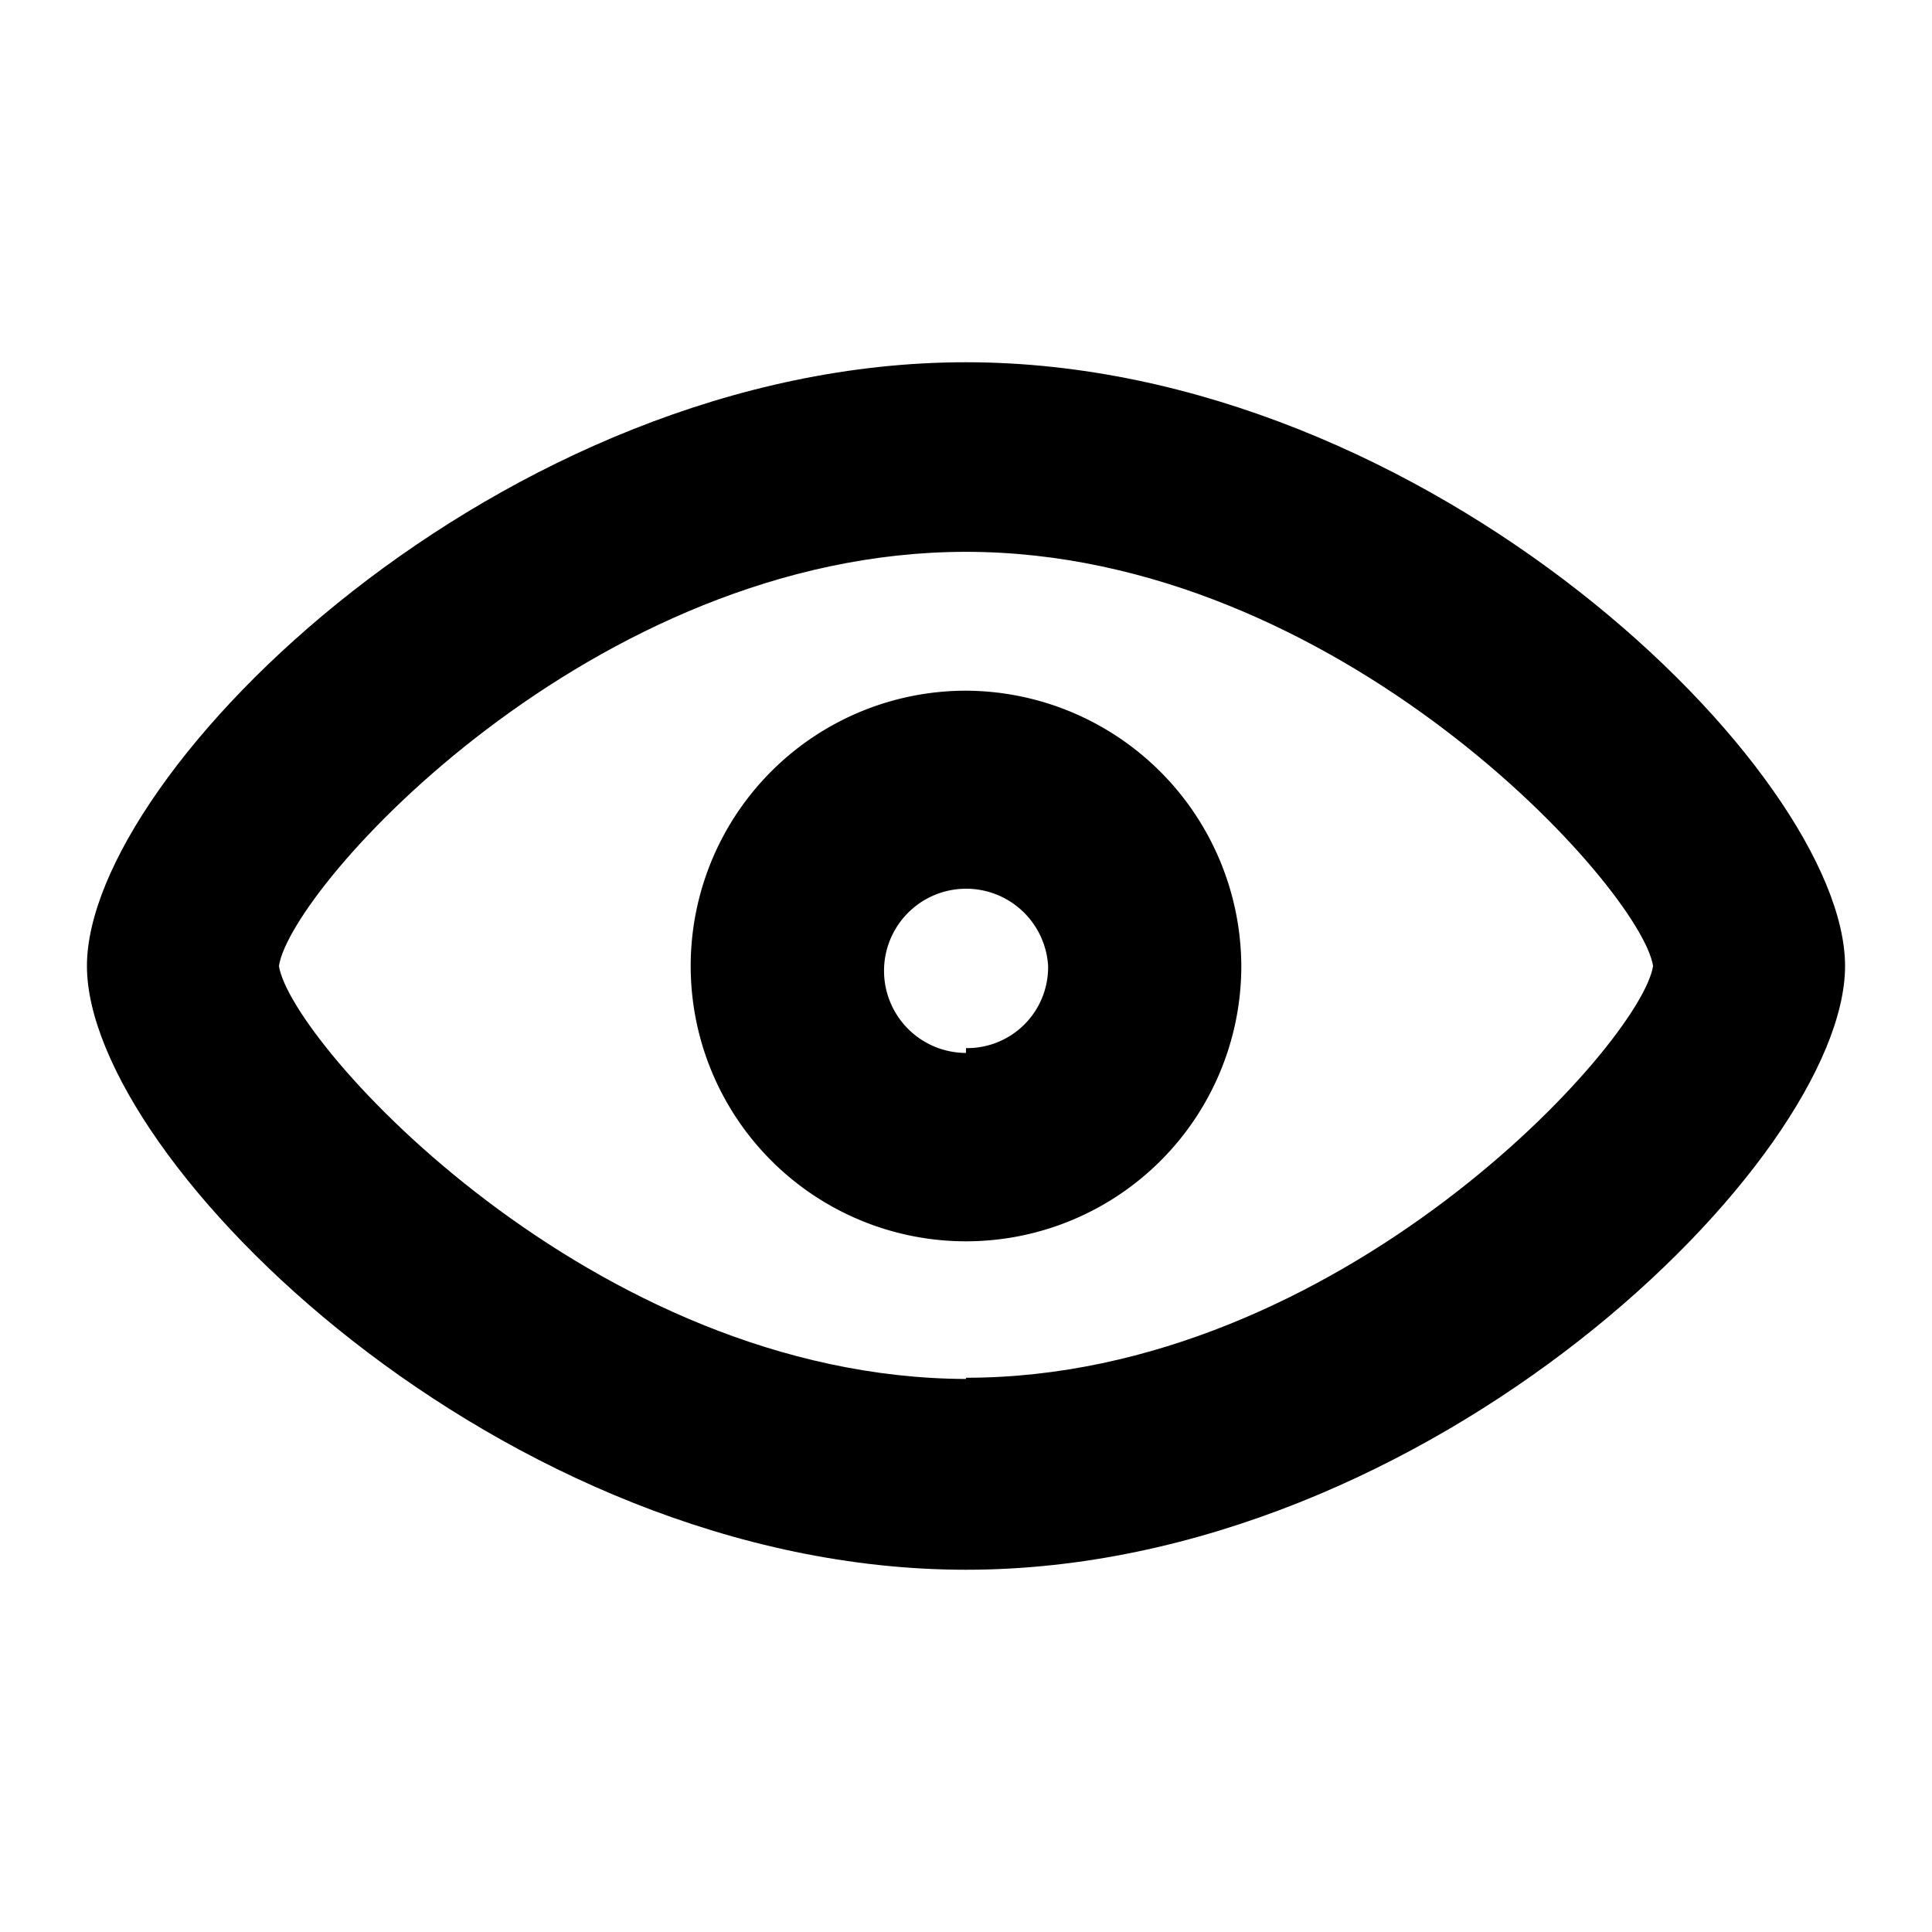 <svg xmlns="http://www.w3.org/2000/svg" viewBox="0 0 16 16"><title>viewer</title><g id="Layer_1" data-name="Layer 1"><path d="M8,3C4.16,3,.72,6.39.72,8S4.16,13,8,13s7.28-3.4,7.28-5S11.84,3,8,3Zm0,8.42C4.91,11.41,2.41,8.64,2.31,8c.1-.66,2.6-3.43,5.69-3.43S13.59,7.36,13.69,8C13.59,8.64,11.09,11.41,8,11.41Z"/><path d="M8,5.72A2.28,2.28,0,1,0,10.28,8,2.29,2.29,0,0,0,8,5.72Zm0,3A.68.68,0,1,1,8.68,8,.67.67,0,0,1,8,8.68Z"/></g></svg>